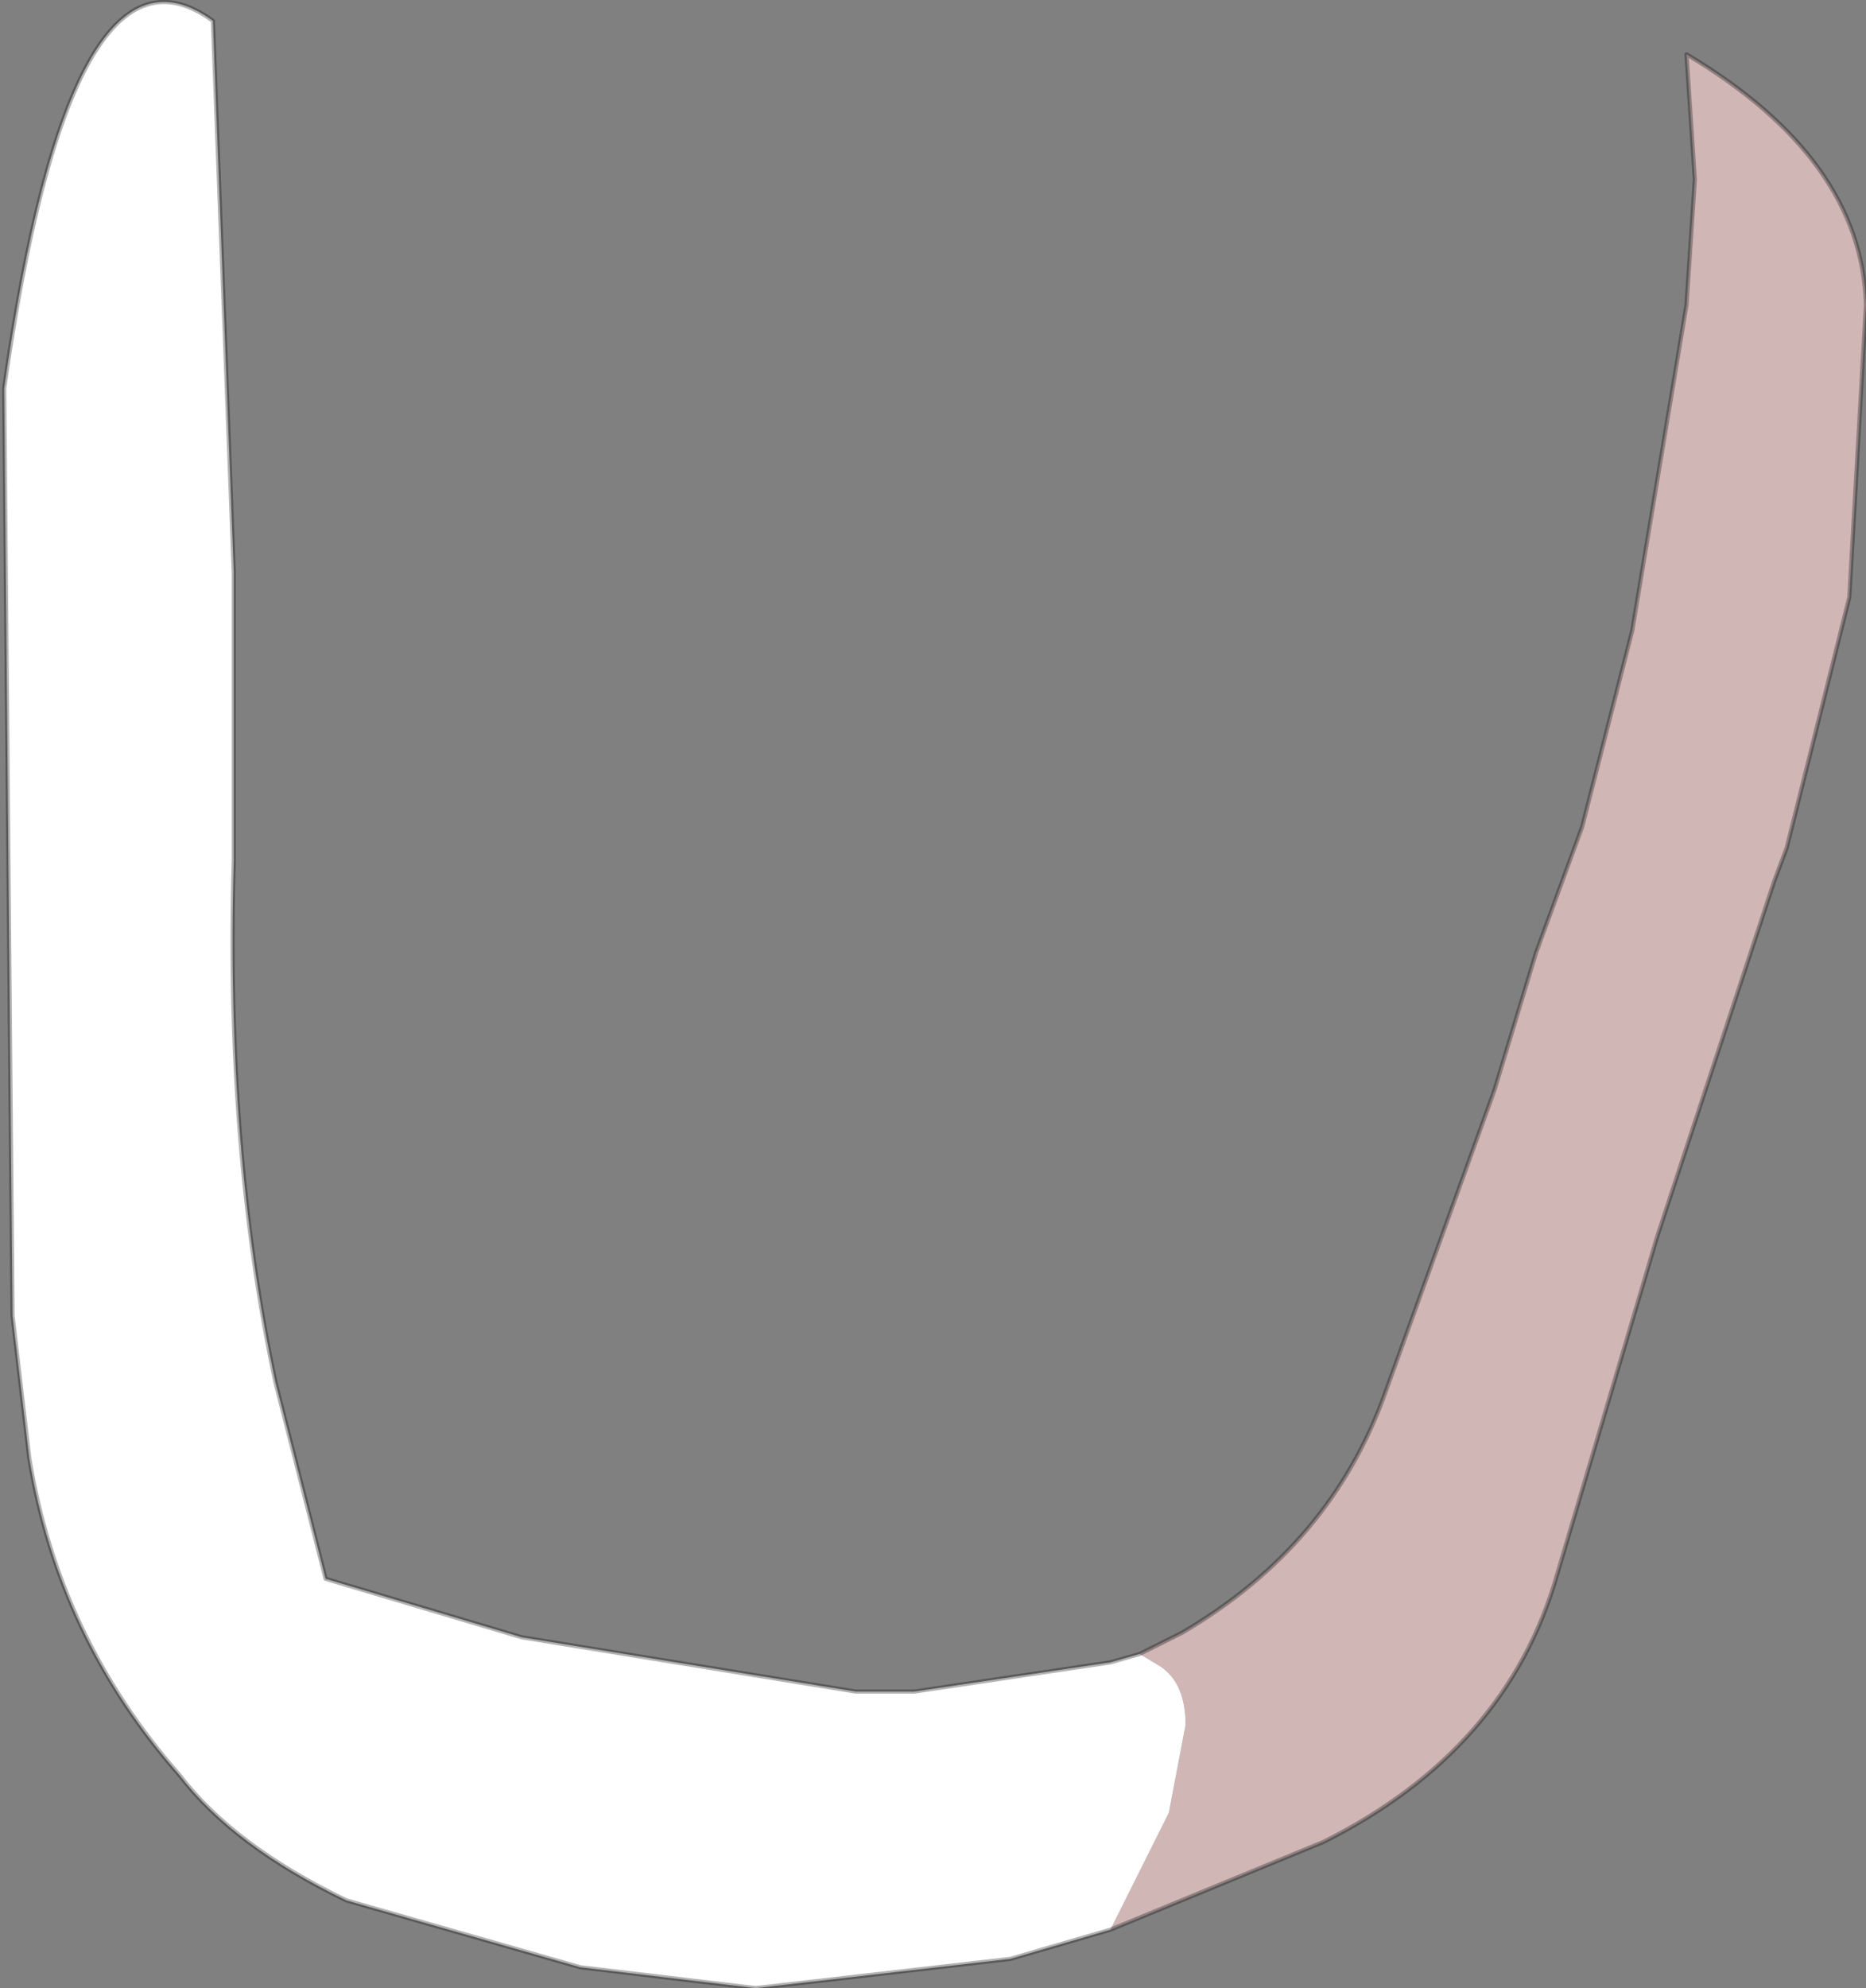 <?xml version="1.0" encoding="UTF-8" standalone="no"?>
<svg xmlns:ffdec="https://www.free-decompiler.com/flash" xmlns:xlink="http://www.w3.org/1999/xlink" ffdec:objectType="shape" height="23.8px" width="22.35px" xmlns="http://www.w3.org/2000/svg">
  <rect width="100%" height="100%" fill="#808080" stroke="none"/>
  <g transform="matrix(1.0, 0.0, 0.0, 1.0, 11.2, 11.9)">
    <path d="M2.45 7.9 L2.95 7.65 Q4.75 6.6 5.4 4.75 L6.7 1.15 7.2 -0.5 7.75 -2.0 8.35 -4.35 9.0 -8.25 9.1 -9.75 9.0 -11.25 Q11.1 -10.0 11.15 -8.25 L10.95 -4.75 10.2 -1.75 10.05 -1.35 8.65 2.9 7.45 6.95 Q6.85 9.05 4.65 10.15 L2.1 11.2 2.8 9.8 3.0 8.75 Q3.0 8.25 2.7 8.05 L2.45 7.9" fill="#d1b6b6" fill-rule="evenodd" stroke="none"/>
    <path d="M2.1 11.2 L0.9 11.55 -2.15 11.9 -4.25 11.65 -7.05 10.85 Q-8.4 10.2 -9.05 9.35 -10.5 7.7 -10.85 5.55 L-11.05 3.85 -11.15 -7.25 Q-10.35 -12.9 -8.65 -11.65 L-8.4 -5.05 -8.4 -1.6 Q-8.5 1.85 -7.9 4.65 L-7.3 7.0 -4.95 7.7 -0.95 8.35 -0.25 8.35 2.1 8.0 2.45 7.9 2.7 8.05 Q3.0 8.25 3.0 8.75 L2.8 9.8 2.1 11.2" fill="#ffffff" fill-rule="evenodd" stroke="none"/>
    <path d="M2.45 7.9 L2.95 7.65 Q4.75 6.6 5.4 4.75 L6.7 1.15 7.2 -0.5 7.75 -2.0 8.35 -4.35 9.0 -8.25 9.1 -9.75 9.0 -11.25 Q11.1 -10.0 11.15 -8.25 L10.95 -4.75 10.2 -1.75 10.05 -1.35 8.65 2.9 7.45 6.95 Q6.85 9.05 4.65 10.15 L2.1 11.2 0.9 11.55 -2.15 11.9 -4.25 11.65 -7.05 10.85 Q-8.4 10.2 -9.05 9.35 -10.5 7.7 -10.85 5.55 L-11.05 3.85 -11.15 -7.25 Q-10.35 -12.9 -8.65 -11.65 L-8.4 -5.05 -8.4 -1.6 Q-8.5 1.85 -7.9 4.65 L-7.3 7.0 -4.95 7.7 -0.95 8.35 -0.25 8.35 2.1 8.0 2.45 7.9 Z" fill="none" stroke="#000000" stroke-linecap="round" stroke-linejoin="round" stroke-opacity="0.302" stroke-width="0.05"/>
  </g>
</svg>
